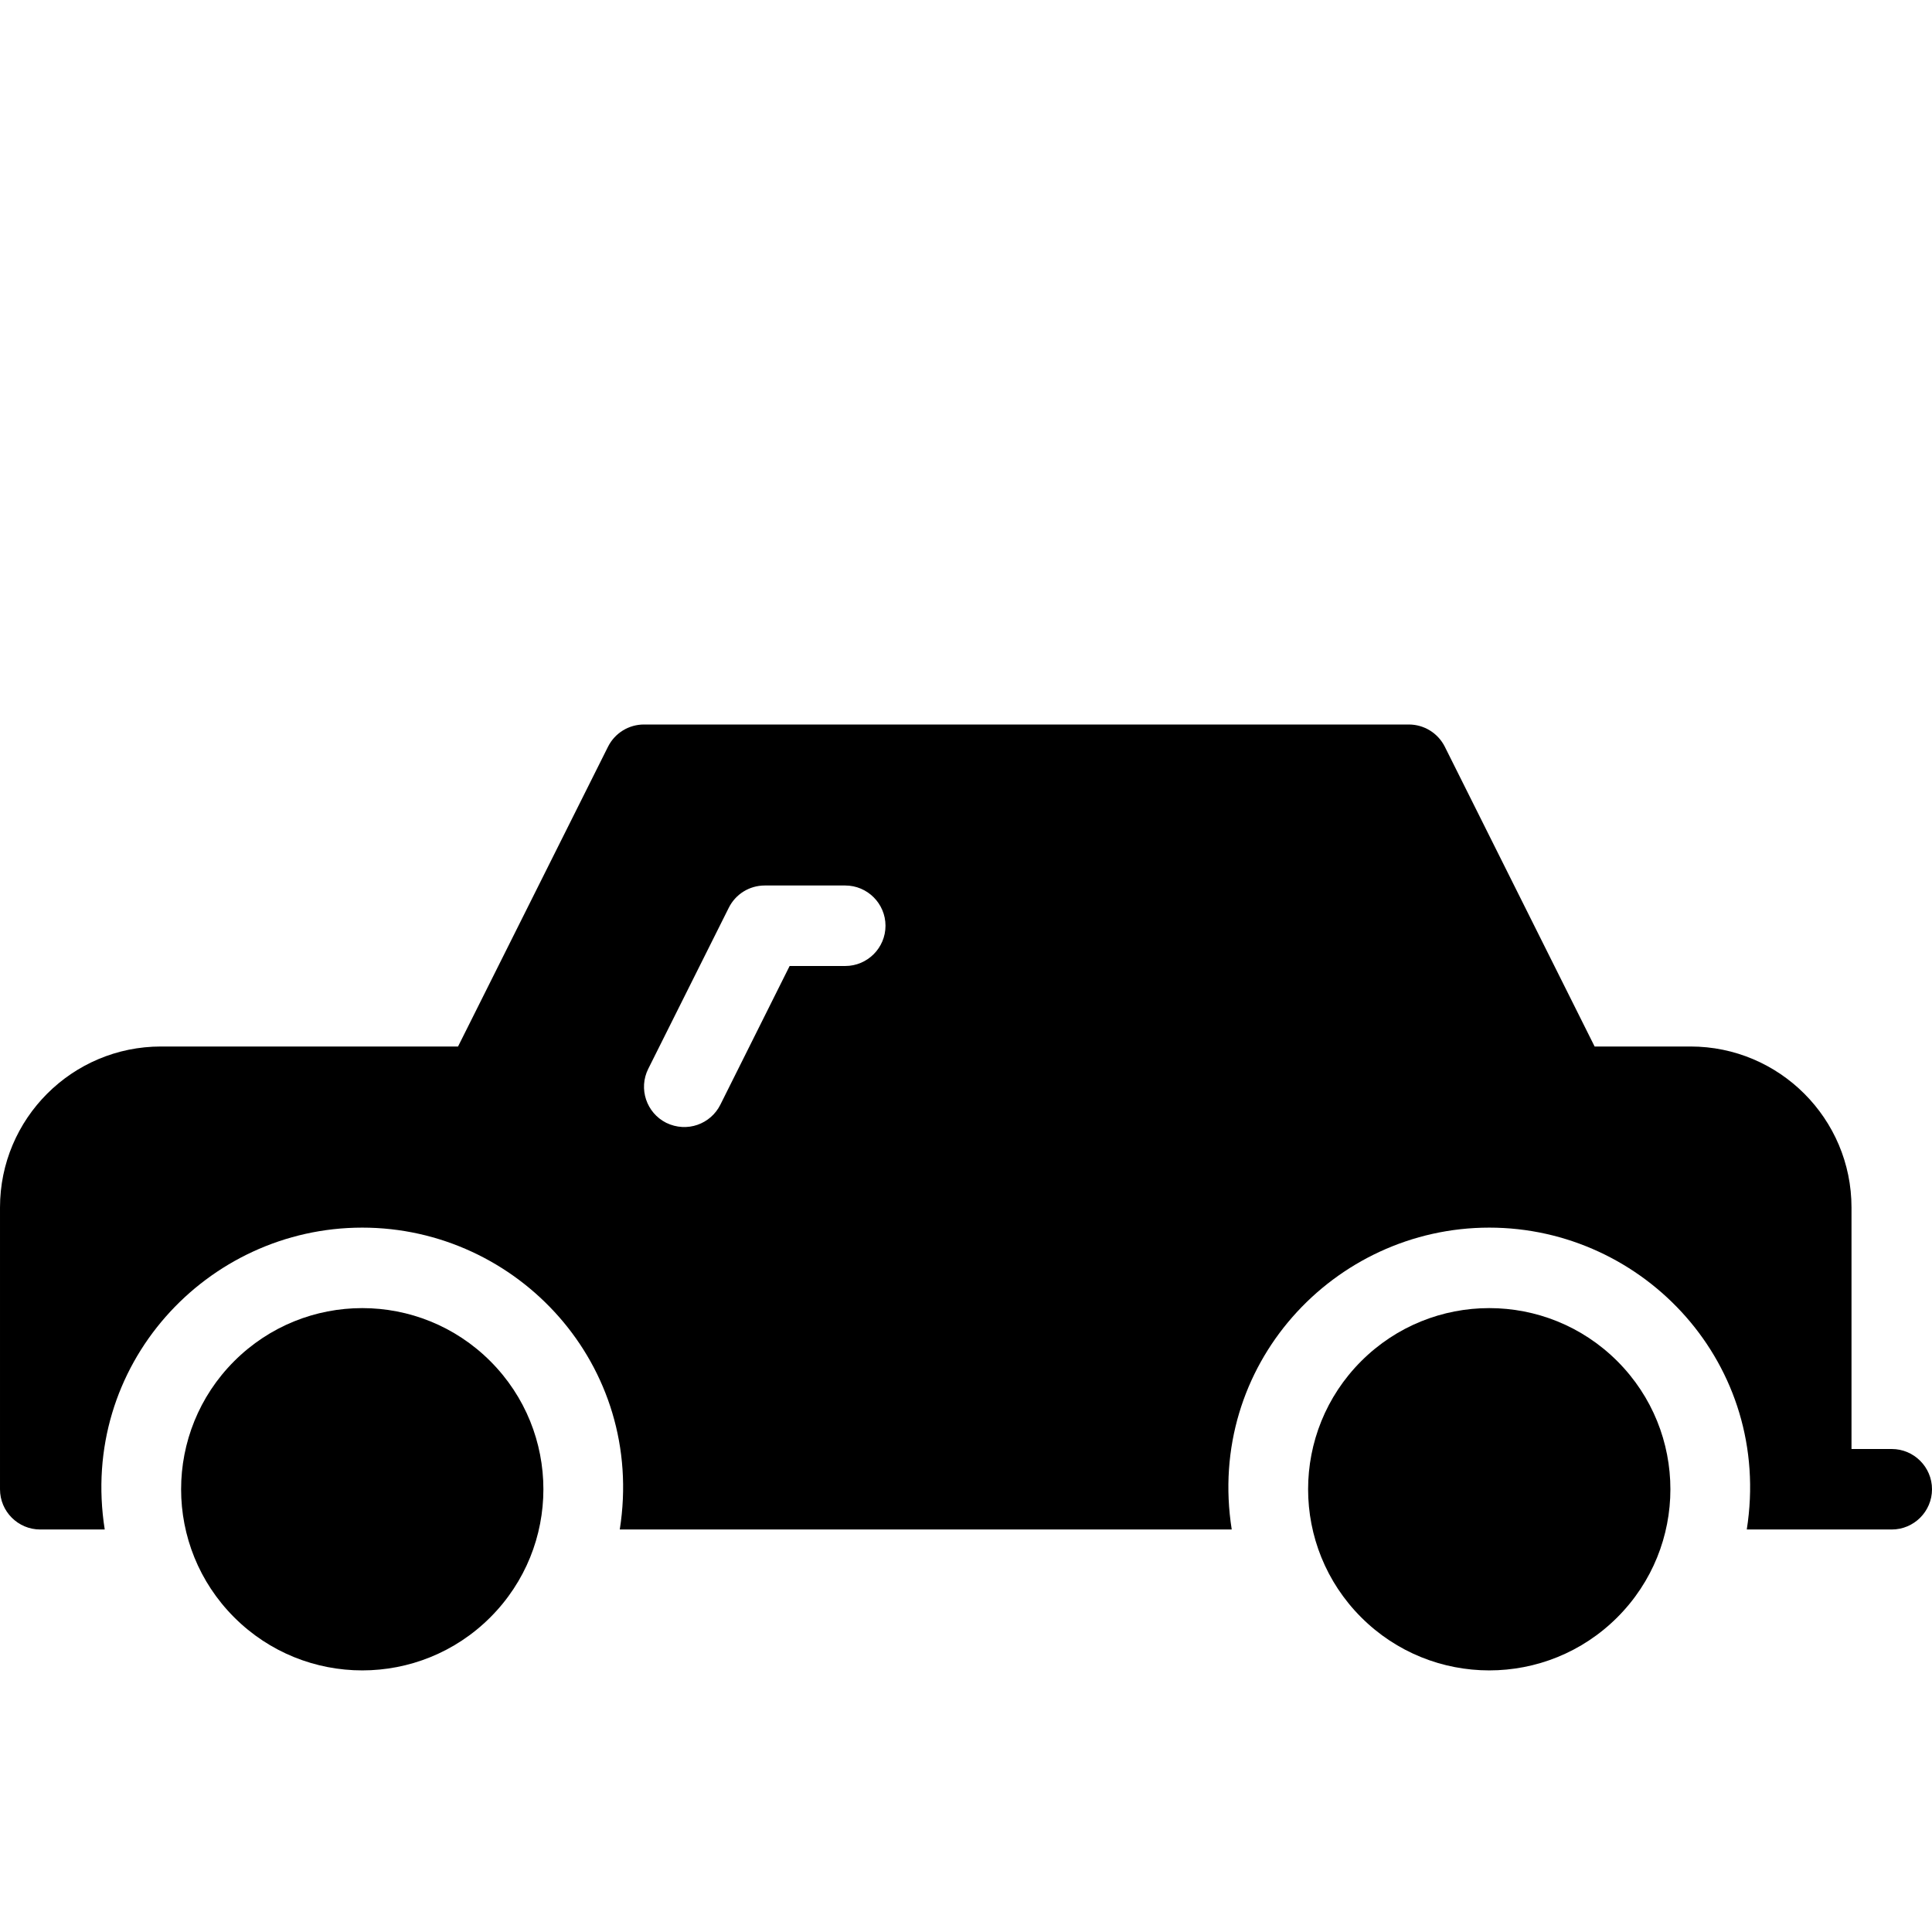 <?xml version="1.0" encoding="UTF-8" standalone="no"?>
<svg version="1.1" viewBox="0 0 24 24" xmlns="http://www.w3.org/2000/svg" xmlns:xlink="http://www.w3.org/1999/xlink">
    <!--Generated by IJSVG (https://github.com/curthard89/IJSVG)-->
    <g >
        <path d="M4.061,0.879c0.879,0.879 0.879,2.303 0,3.182c-0.879,0.879 -2.303,0.879 -3.182,0c-0.879,-0.879 -0.879,-2.303 -4.44089e-16,-3.182c0.879,-0.879 2.303,-0.879 3.182,0" transform="translate(2.03, 16.03)"></path>
        <path d="M23.5,9h-0.5v-3c0,-1.104 -0.897,-2 -2,-2h-1.191l-1.861,-3.724c-0.086,-0.17 -0.258,-0.276 -0.448,-0.276h-9.5c-0.189,0 -0.362,0.106 -0.447,0.276l-1.863,3.724h-3.69c-1.104,0 -2,0.896 -2,2v3.5c0,0.276 0.224,0.5 0.5,0.5h0.801c-0.322,-2.039 1.267,-3.75 3.199,-3.75c1.929,0 3.521,1.706 3.199,3.75h7.602c-0.322,-2.039 1.267,-3.75 3.199,-3.75c1.929,0 3.521,1.706 3.199,3.75h1.801c0.275,0 0.5,-0.224 0.5,-0.5c0,-0.276 -0.225,-0.5 -0.5,-0.5Zm-13,-6h-0.691l-0.861,1.724c-0.12,0.239 -0.412,0.35 -0.672,0.224c-0.246,-0.124 -0.347,-0.424 -0.223,-0.671l1,-2c0.085,-0.171 0.258,-0.277 0.447,-0.277h1c0.275,0 0.5,0.224 0.5,0.5c0,0.276 -0.225,0.5 -0.5,0.5Z" transform="translate(0, 9)"></path>
        <path d="M4.061,0.879c0.879,0.879 0.879,2.303 0,3.182c-0.879,0.879 -2.303,0.879 -3.182,0c-0.879,-0.879 -0.879,-2.303 0,-3.182c0.879,-0.879 2.303,-0.879 3.182,0" transform="translate(16.03, 16.03)"></path>
    </g>
    <path fill="none" d="M0,0h24v24h-24Z"></path>
</svg>
